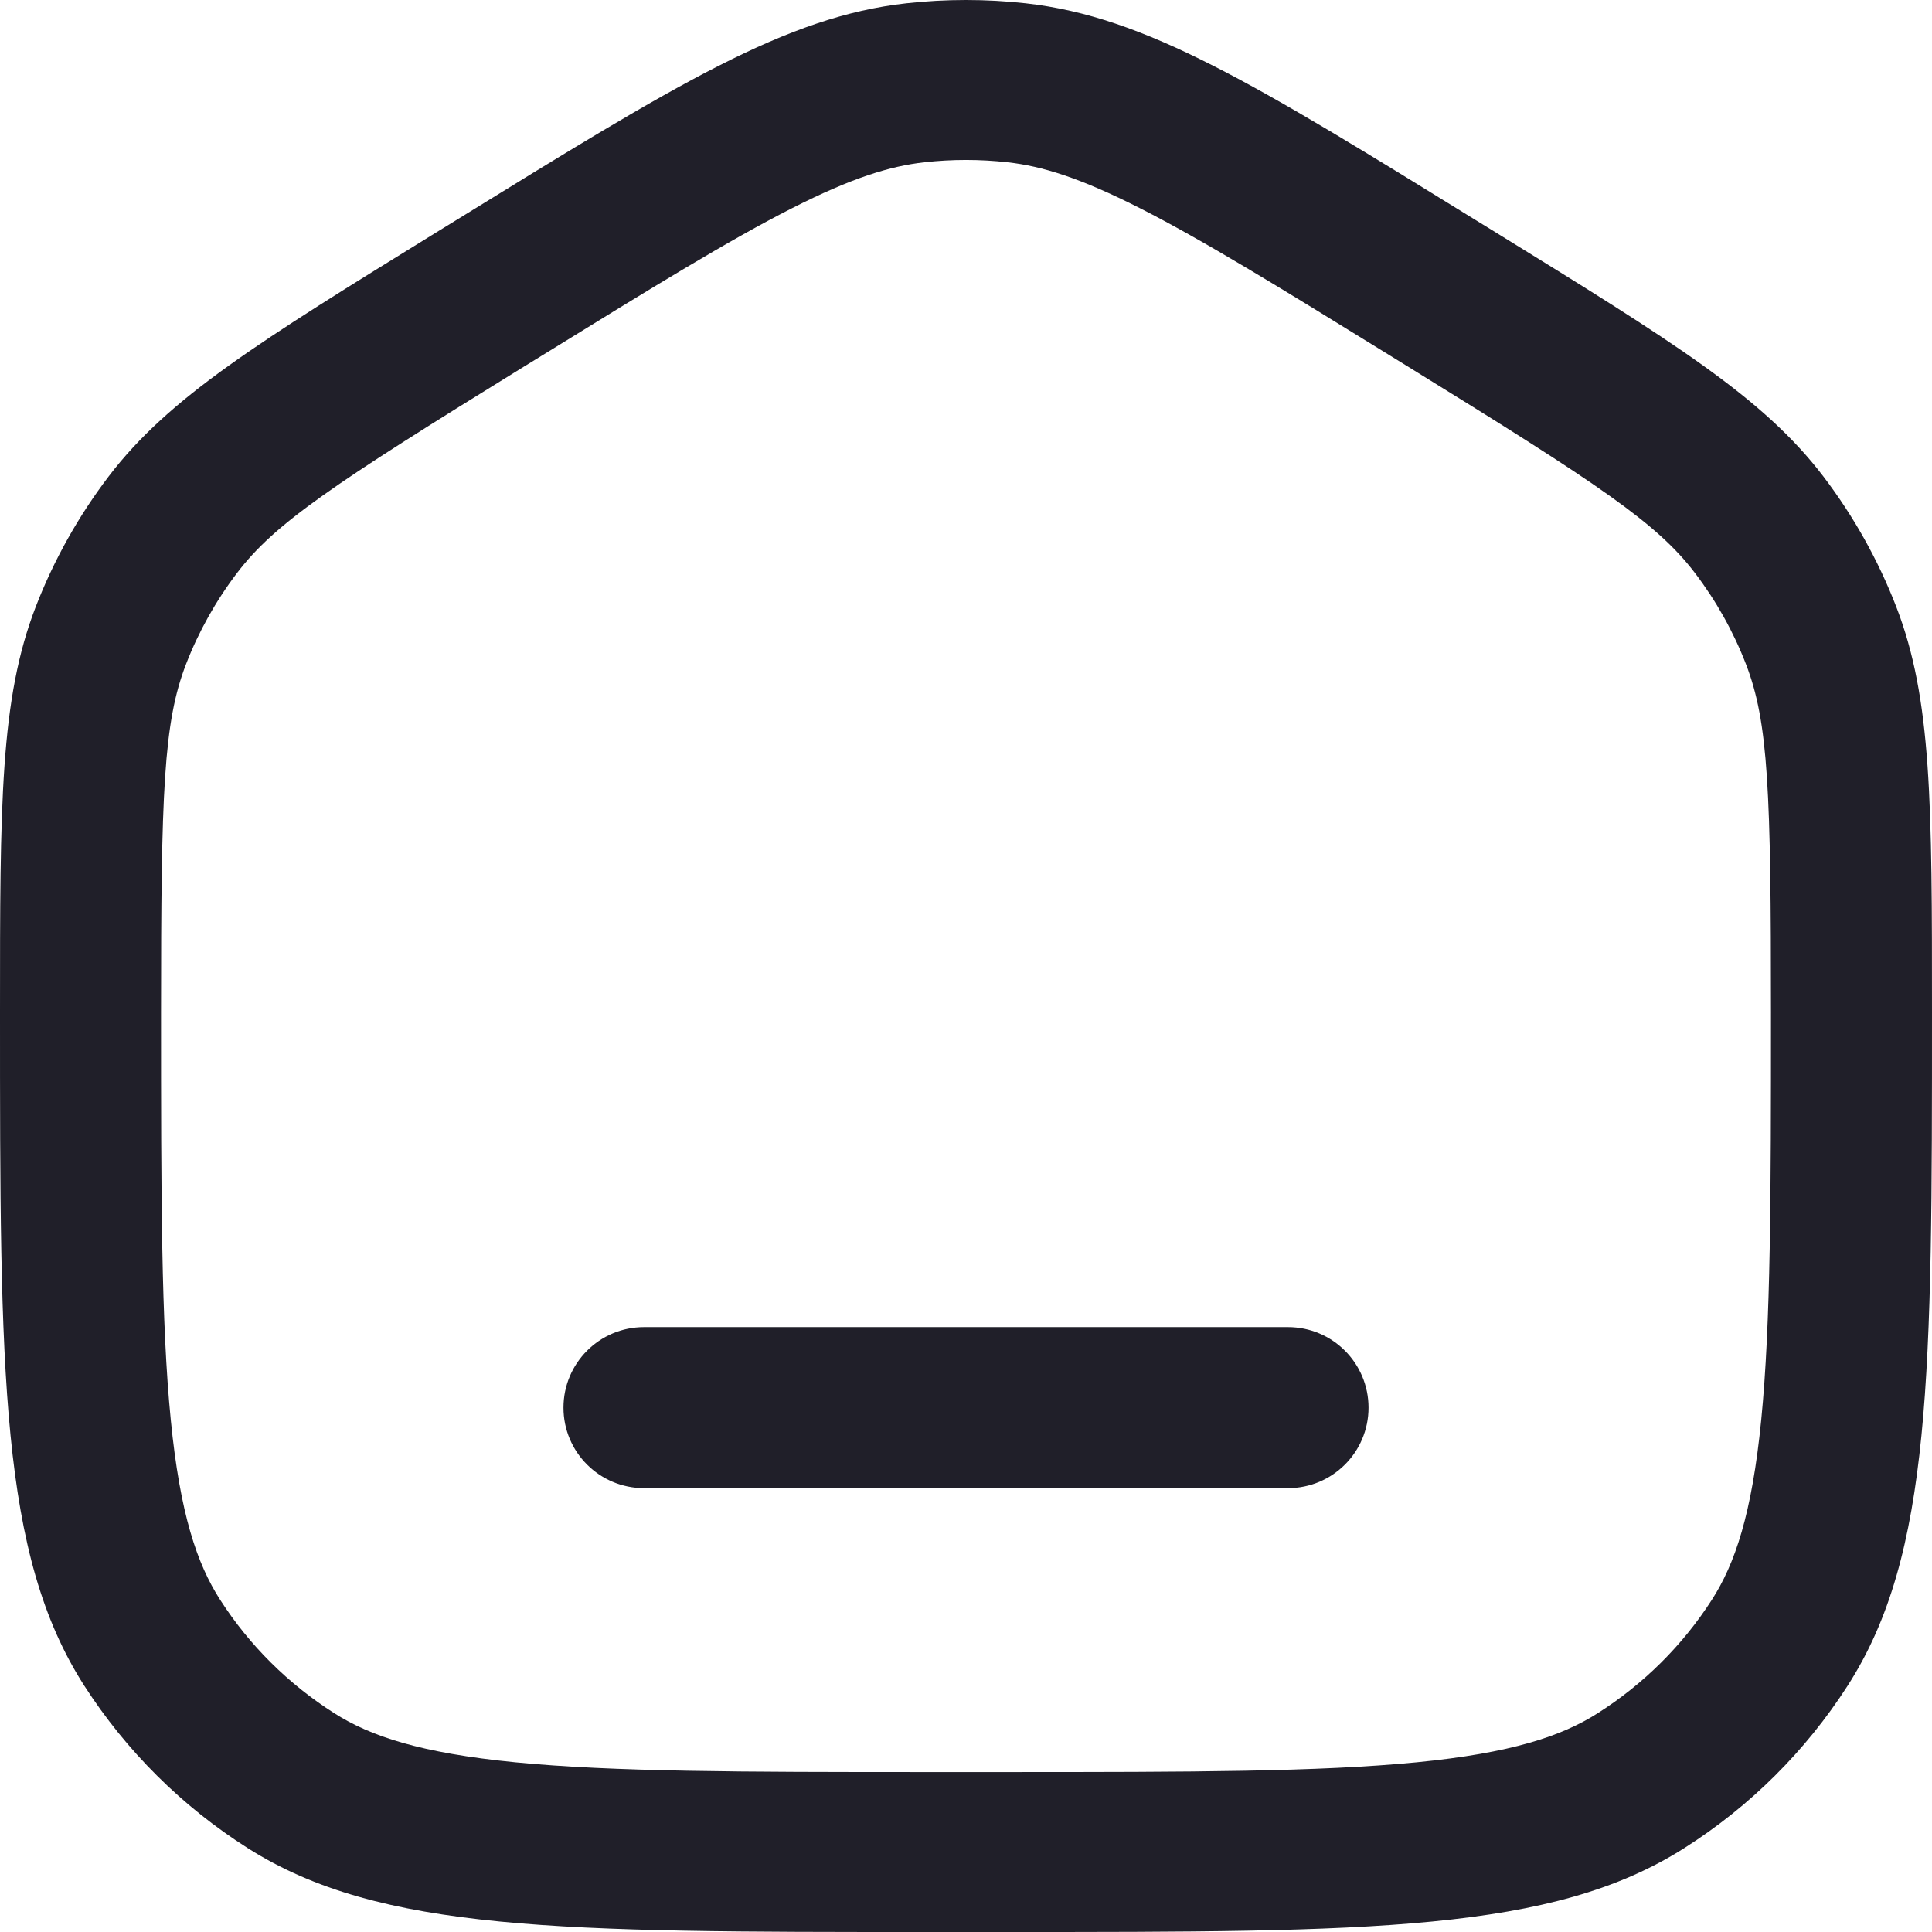 <svg width="23" height="23" viewBox="0 0 23 23" fill="none" xmlns="http://www.w3.org/2000/svg">
<path id="Vector" fill-rule="evenodd" clip-rule="evenodd" d="M11.012 21.096H11.988C14.189 21.096 15.701 21.093 16.864 20.98C17.997 20.869 18.591 20.668 19.018 20.397C19.566 20.049 20.031 19.588 20.38 19.044C20.653 18.619 20.856 18.028 20.967 16.903C21.081 15.748 21.083 14.245 21.083 12.057C21.083 9.417 21.053 8.598 20.785 7.906C20.635 7.518 20.43 7.152 20.177 6.82C19.727 6.229 19.043 5.772 16.785 4.379L16.555 4.237C15.221 3.413 14.318 2.858 13.572 2.479C12.855 2.115 12.401 1.977 11.996 1.932C11.666 1.895 11.334 1.895 11.004 1.932C10.599 1.977 10.145 2.115 9.428 2.479C8.682 2.858 7.779 3.413 6.445 4.237L6.214 4.379C3.957 5.772 3.273 6.229 2.823 6.82C2.57 7.152 2.365 7.518 2.215 7.906C1.947 8.598 1.917 9.417 1.917 12.057C1.917 14.245 1.919 15.748 2.033 16.903C2.144 18.028 2.347 18.619 2.62 19.044C2.969 19.588 3.434 20.049 3.982 20.397C4.409 20.668 5.003 20.869 6.136 20.98C7.299 21.093 8.811 21.096 11.012 21.096ZM0.426 7.222C-3.80807e-08 8.323 0 9.568 0 12.057C0 16.356 -7.61615e-08 18.506 1.004 20.069C1.504 20.846 2.168 21.506 2.95 22.002C4.523 23 6.686 23 11.012 23H11.988C16.314 23 18.477 23 20.05 22.002C20.832 21.506 21.496 20.846 21.995 20.069C23 18.506 23 16.356 23 12.057C23 9.568 23 8.323 22.574 7.222C22.359 6.667 22.067 6.145 21.706 5.671C20.989 4.731 19.925 4.074 17.797 2.761L17.566 2.619C14.951 1.005 13.643 0.198 12.209 0.039C11.738 -0.013 11.262 -0.013 10.791 0.039C9.357 0.198 8.049 1.005 5.434 2.619L5.203 2.761C3.075 4.074 2.011 4.731 1.294 5.671C0.933 6.145 0.641 6.667 0.426 7.222ZM6.708 16.758C6.708 16.228 7.137 15.799 7.667 15.799H15.333C15.863 15.799 16.292 16.228 16.292 16.758C16.292 17.287 15.863 17.716 15.333 17.716H7.667C7.137 17.716 6.708 17.287 6.708 16.758Z" fill="#201F29"/>
</svg>
